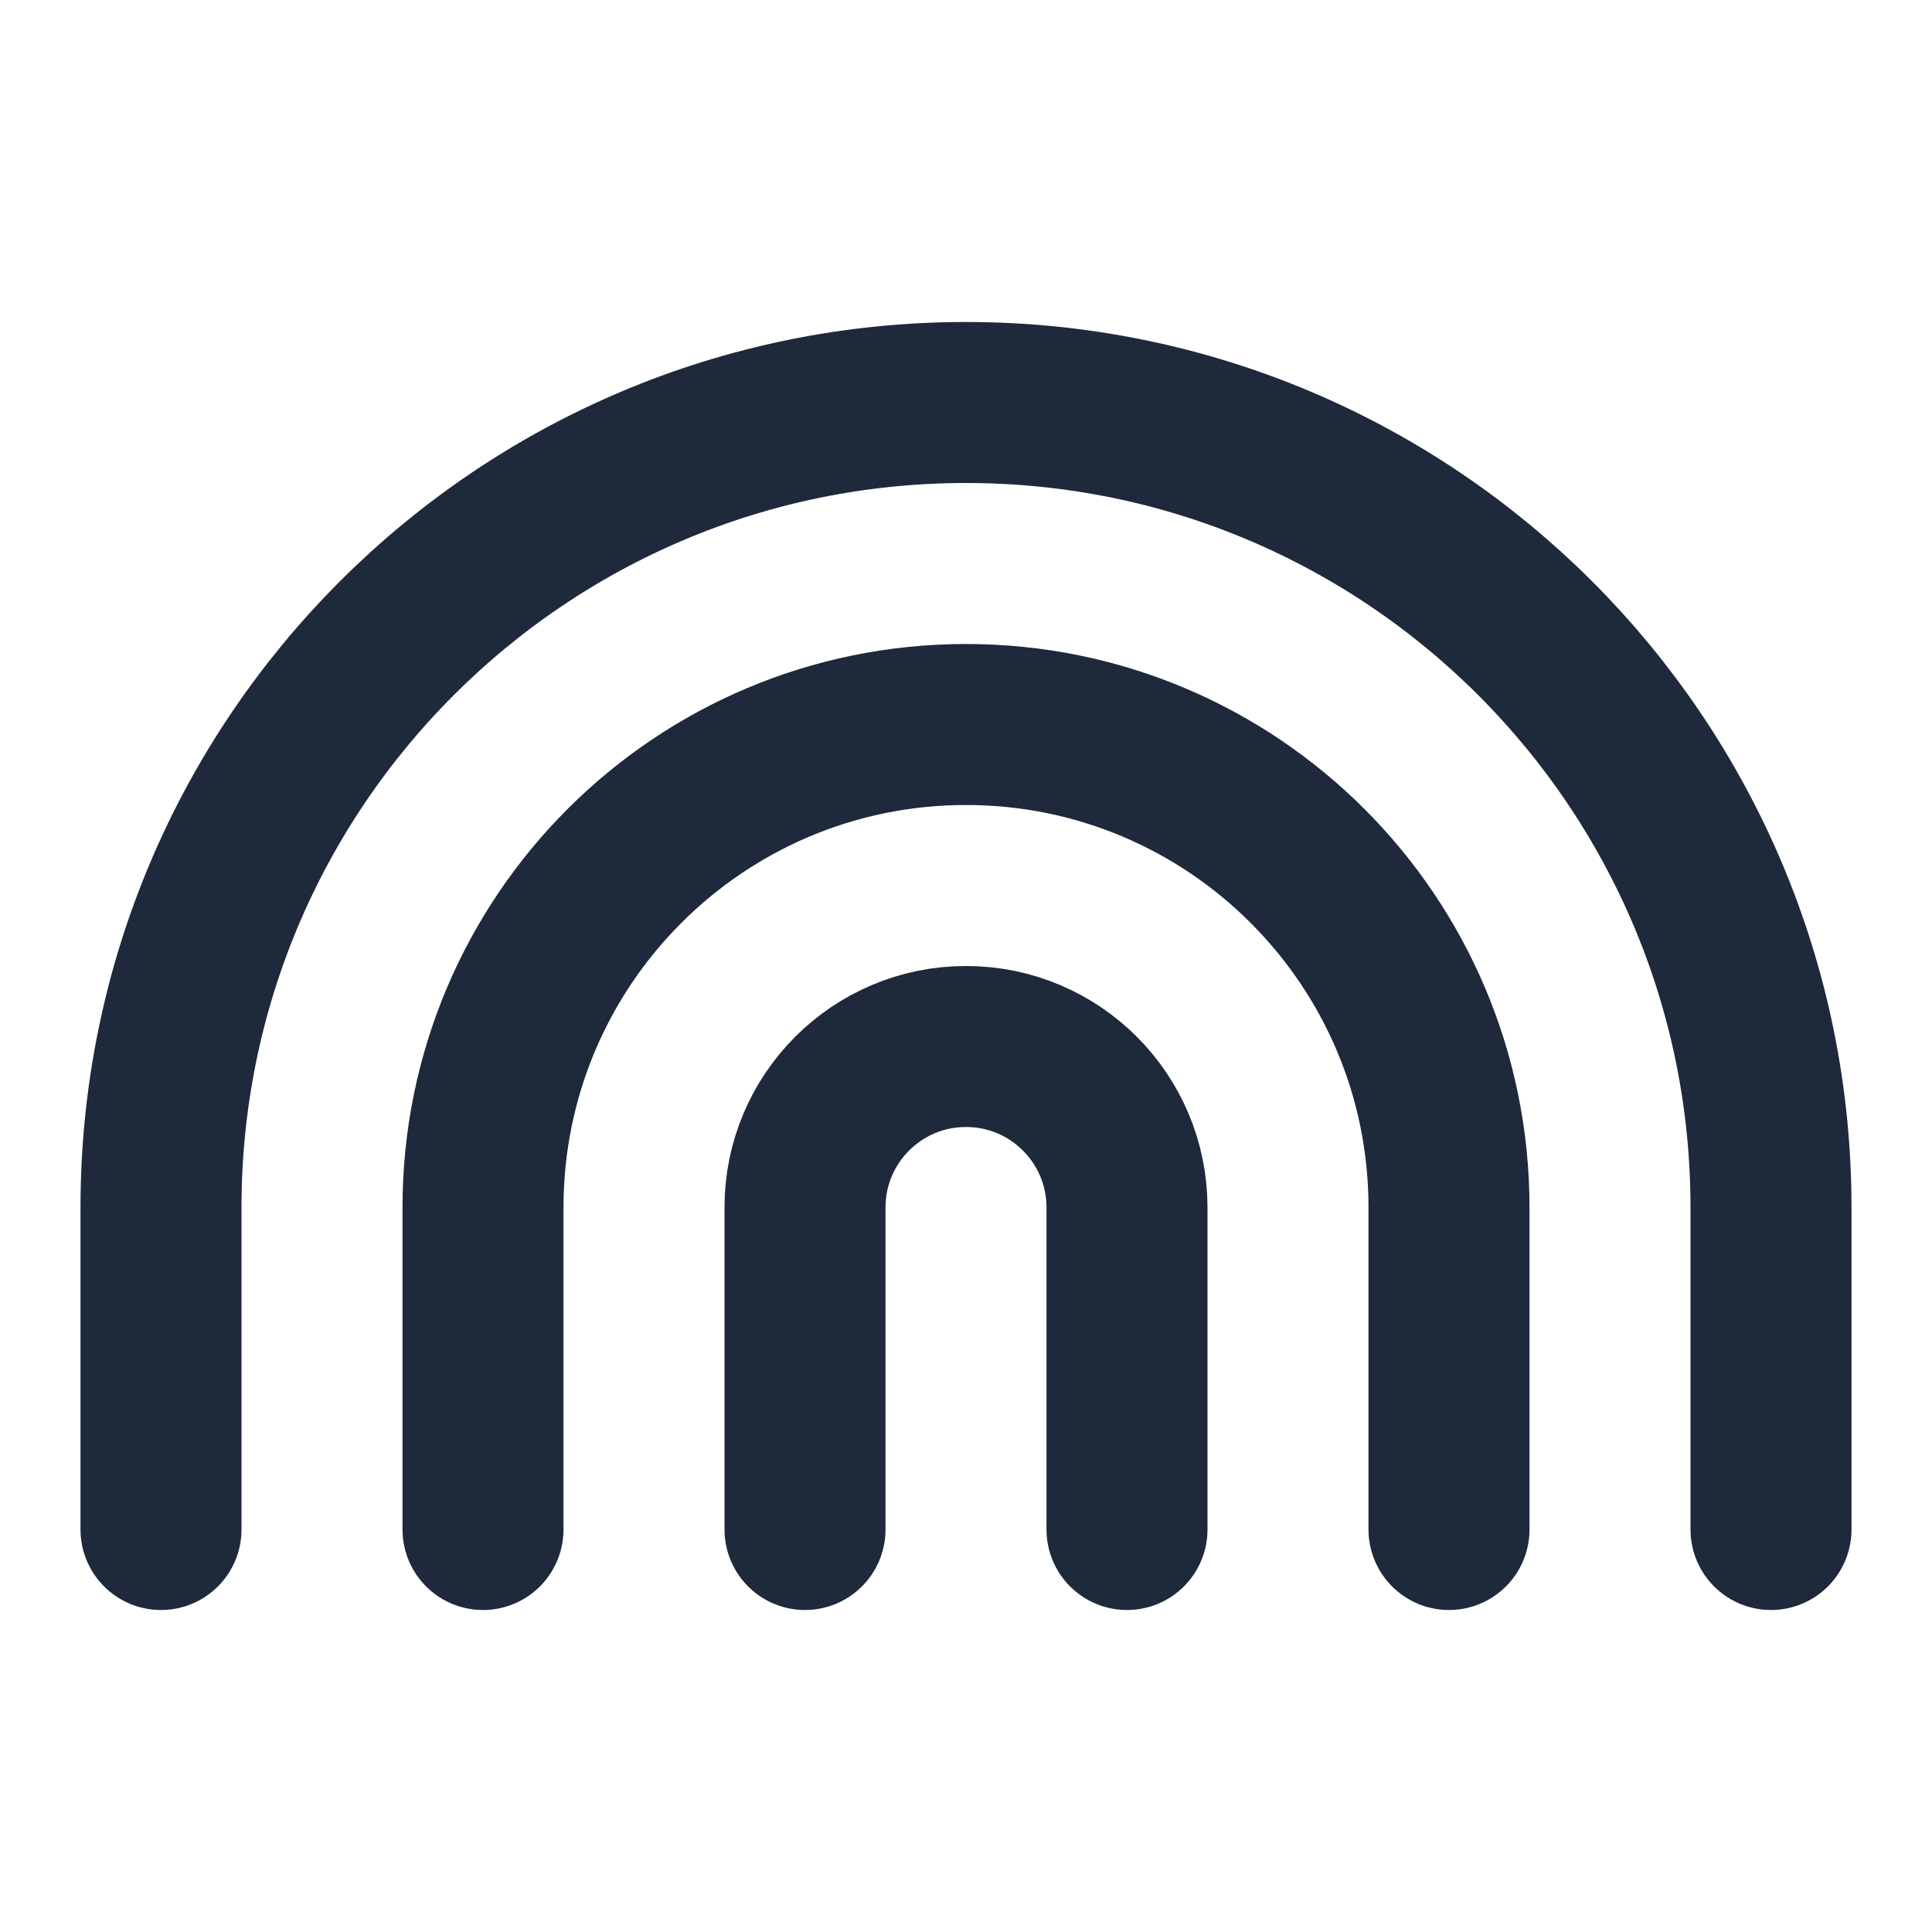 <svg width="24" height="24" viewBox="0 0 24 24" fill="none" xmlns="http://www.w3.org/2000/svg">
<path d="M10 19V15C10 13.895 10.895 13 12 13C13.105 13 14 13.895 14 15V19" stroke="#1E293B" stroke-width="2" stroke-linecap="round" stroke-linejoin="round"/>
<path d="M18 19V15C18 11.686 15.314 9 12 9C8.686 9 6 11.686 6 15V19" stroke="#1E293B" stroke-width="2" stroke-linecap="round" stroke-linejoin="round"/>
<path d="M2 19V15C2 9.477 6.477 5 12 5C17.523 5 22 9.477 22 15C22 16.167 22 18.6 22 19" stroke="#1E293B" stroke-width="2" stroke-linecap="round" stroke-linejoin="round"/>
</svg>
